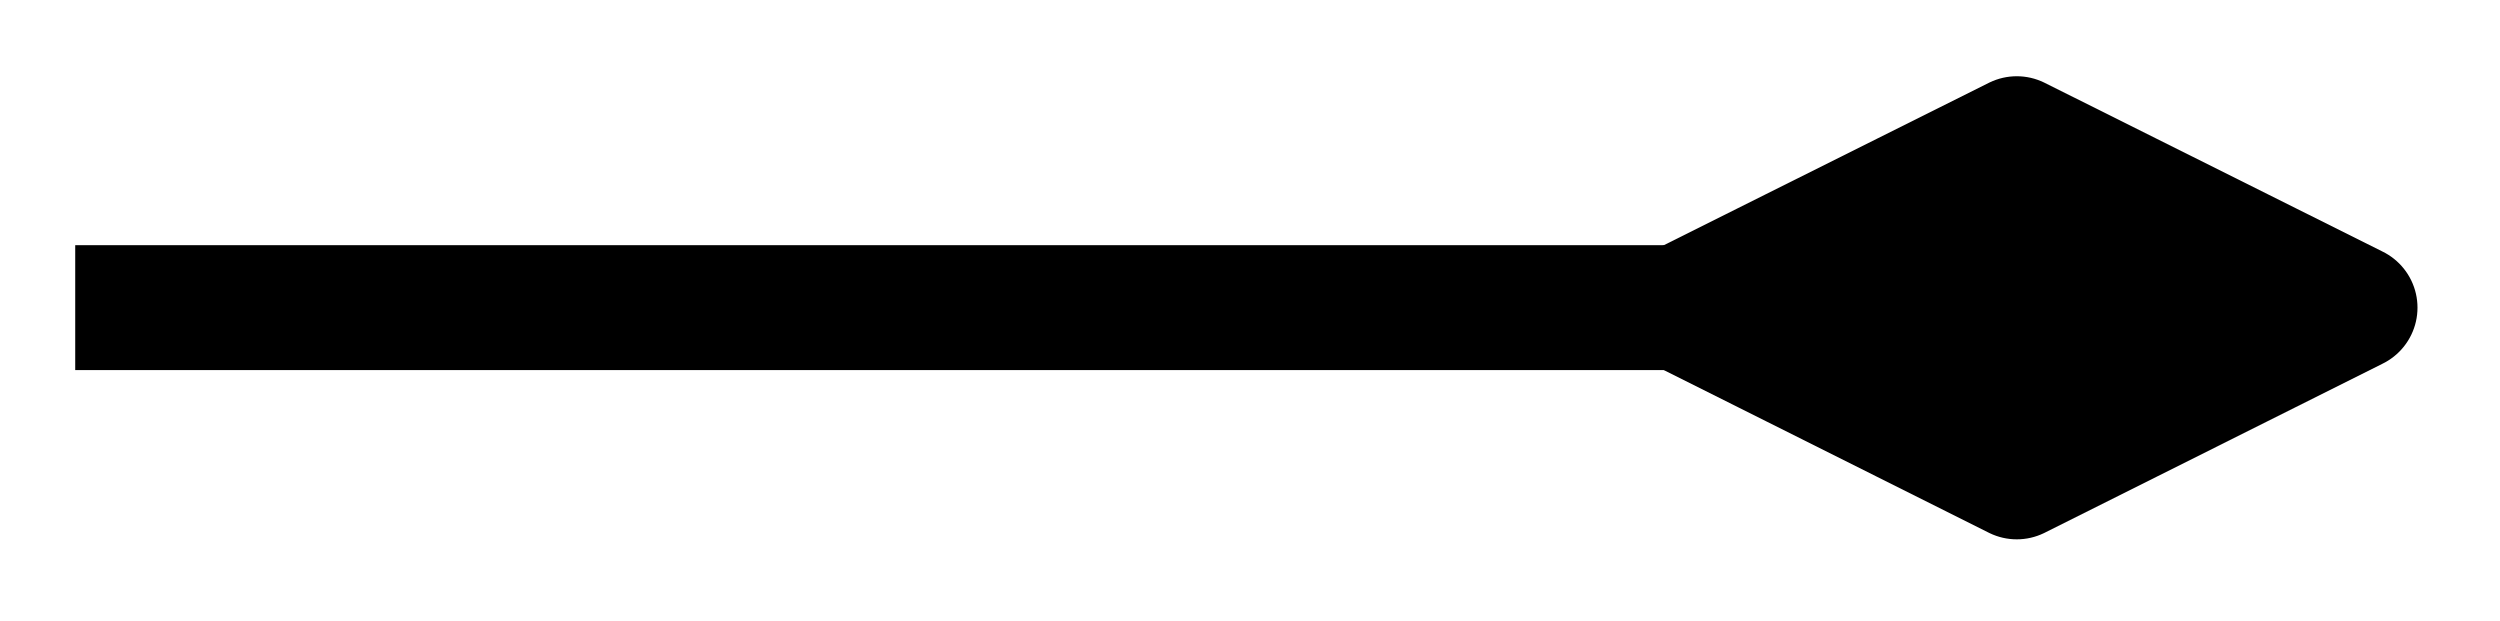 <svg xmlns="http://www.w3.org/2000/svg" width="31.905" height="7.922"><path fill="none" stroke="#000" stroke-miterlimit="10" stroke-width="1.594" d="M.96 3.926h20.462"/><path stroke="#000" stroke-linejoin="round" stroke-miterlimit="10" stroke-width="1.594" d="M30.055 3.926 25.738 1.77l-4.316 2.156 4.316 2.16Zm0 0"/></svg>